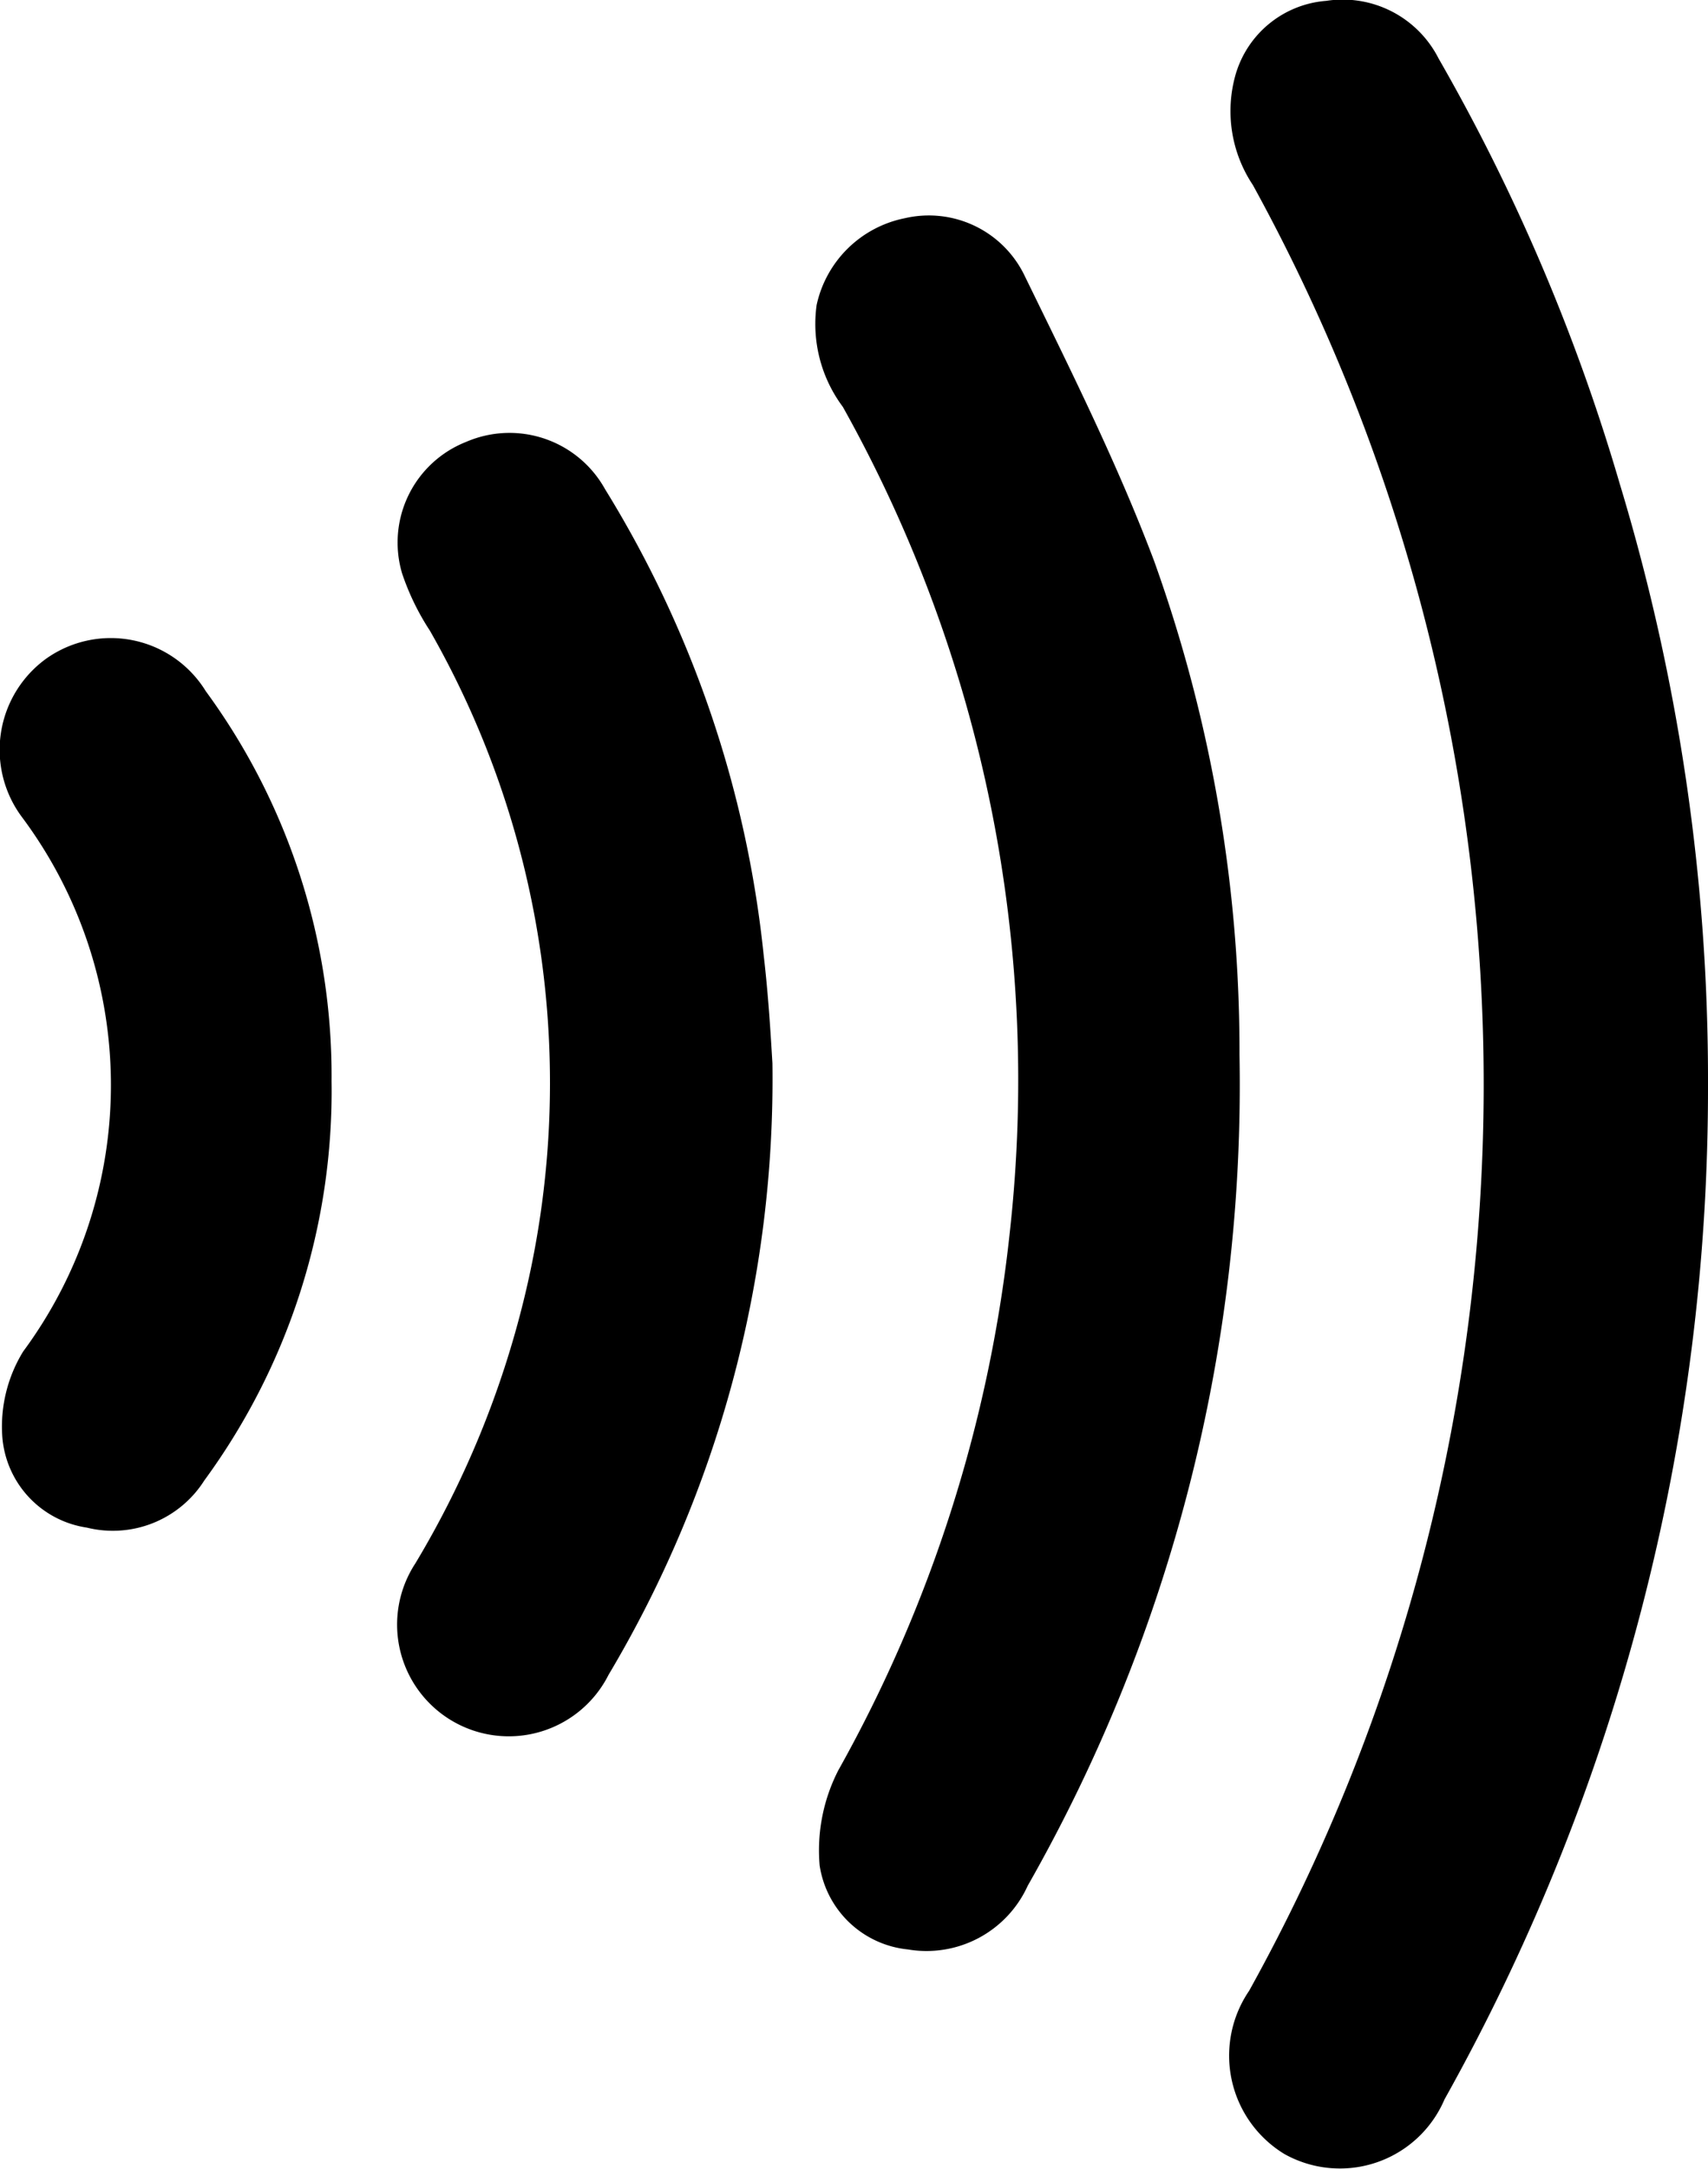 <svg xmlns="http://www.w3.org/2000/svg" viewBox="518.965 1757.8 34.546 43.863"><g transform="translate(518.964 1757.812)"><g transform="translate(0.001 -0.011)"><path d="M173.983,21.911a41.846,41.846,0,0,1-5.329,20.528,2.3,2.3,0,0,1-3.24,1.105,2.328,2.328,0,0,1-.712-3.3,37.768,37.768,0,0,0,.076-36.514,2.692,2.692,0,0,1-.348-2.241A2.076,2.076,0,0,1,166.263.005a2.175,2.175,0,0,1,2.271,1.166,39.518,39.518,0,0,1,3.664,8.6A41.517,41.517,0,0,1,173.983,21.911Z" transform="translate(-139.437 0.011)"/><path d="M117.375,45.891a32.724,32.724,0,0,1-4.284,16.8,2.248,2.248,0,0,1-2.422,1.287,2.009,2.009,0,0,1-1.786-1.7,3.545,3.545,0,0,1,.378-1.923,28.433,28.433,0,0,0,3.467-10.87,27.887,27.887,0,0,0-3.376-16.7,2.8,2.8,0,0,1-.53-2.059,2.286,2.286,0,0,1,1.786-1.756,2.149,2.149,0,0,1,2.422,1.166c.923,1.892,1.877,3.8,2.619,5.768A29.341,29.341,0,0,1,117.375,45.891Z" transform="translate(-92.305 -24.559)"/><path d="M60.727,70.539a23.534,23.534,0,0,1-3.315,12.368,2.259,2.259,0,1,1-3.906-2.256,19.231,19.231,0,0,0,2.2-5.359,18.43,18.43,0,0,0-1.907-13.5,5.049,5.049,0,0,1-.56-1.151,2.187,2.187,0,0,1,1.287-2.664,2.21,2.21,0,0,1,2.816.954,22.29,22.29,0,0,1,3.209,9.431C60.652,69.222,60.7,70.1,60.727,70.539Z" transform="translate(-45.104 -49.04)"/><path d="M6.707,94.127A13.325,13.325,0,0,1,4.134,102.2a2.191,2.191,0,0,1-2.377.954,2.012,2.012,0,0,1-1.711-1.862,2.9,2.9,0,0,1,.424-1.7A9.061,9.061,0,0,0,.455,88.8a2.276,2.276,0,0,1,.469-3.209,2.256,2.256,0,0,1,3.24.651A13.148,13.148,0,0,1,6.707,94.127Z" transform="translate(-0.001 -72.265)"/></g></g></svg>